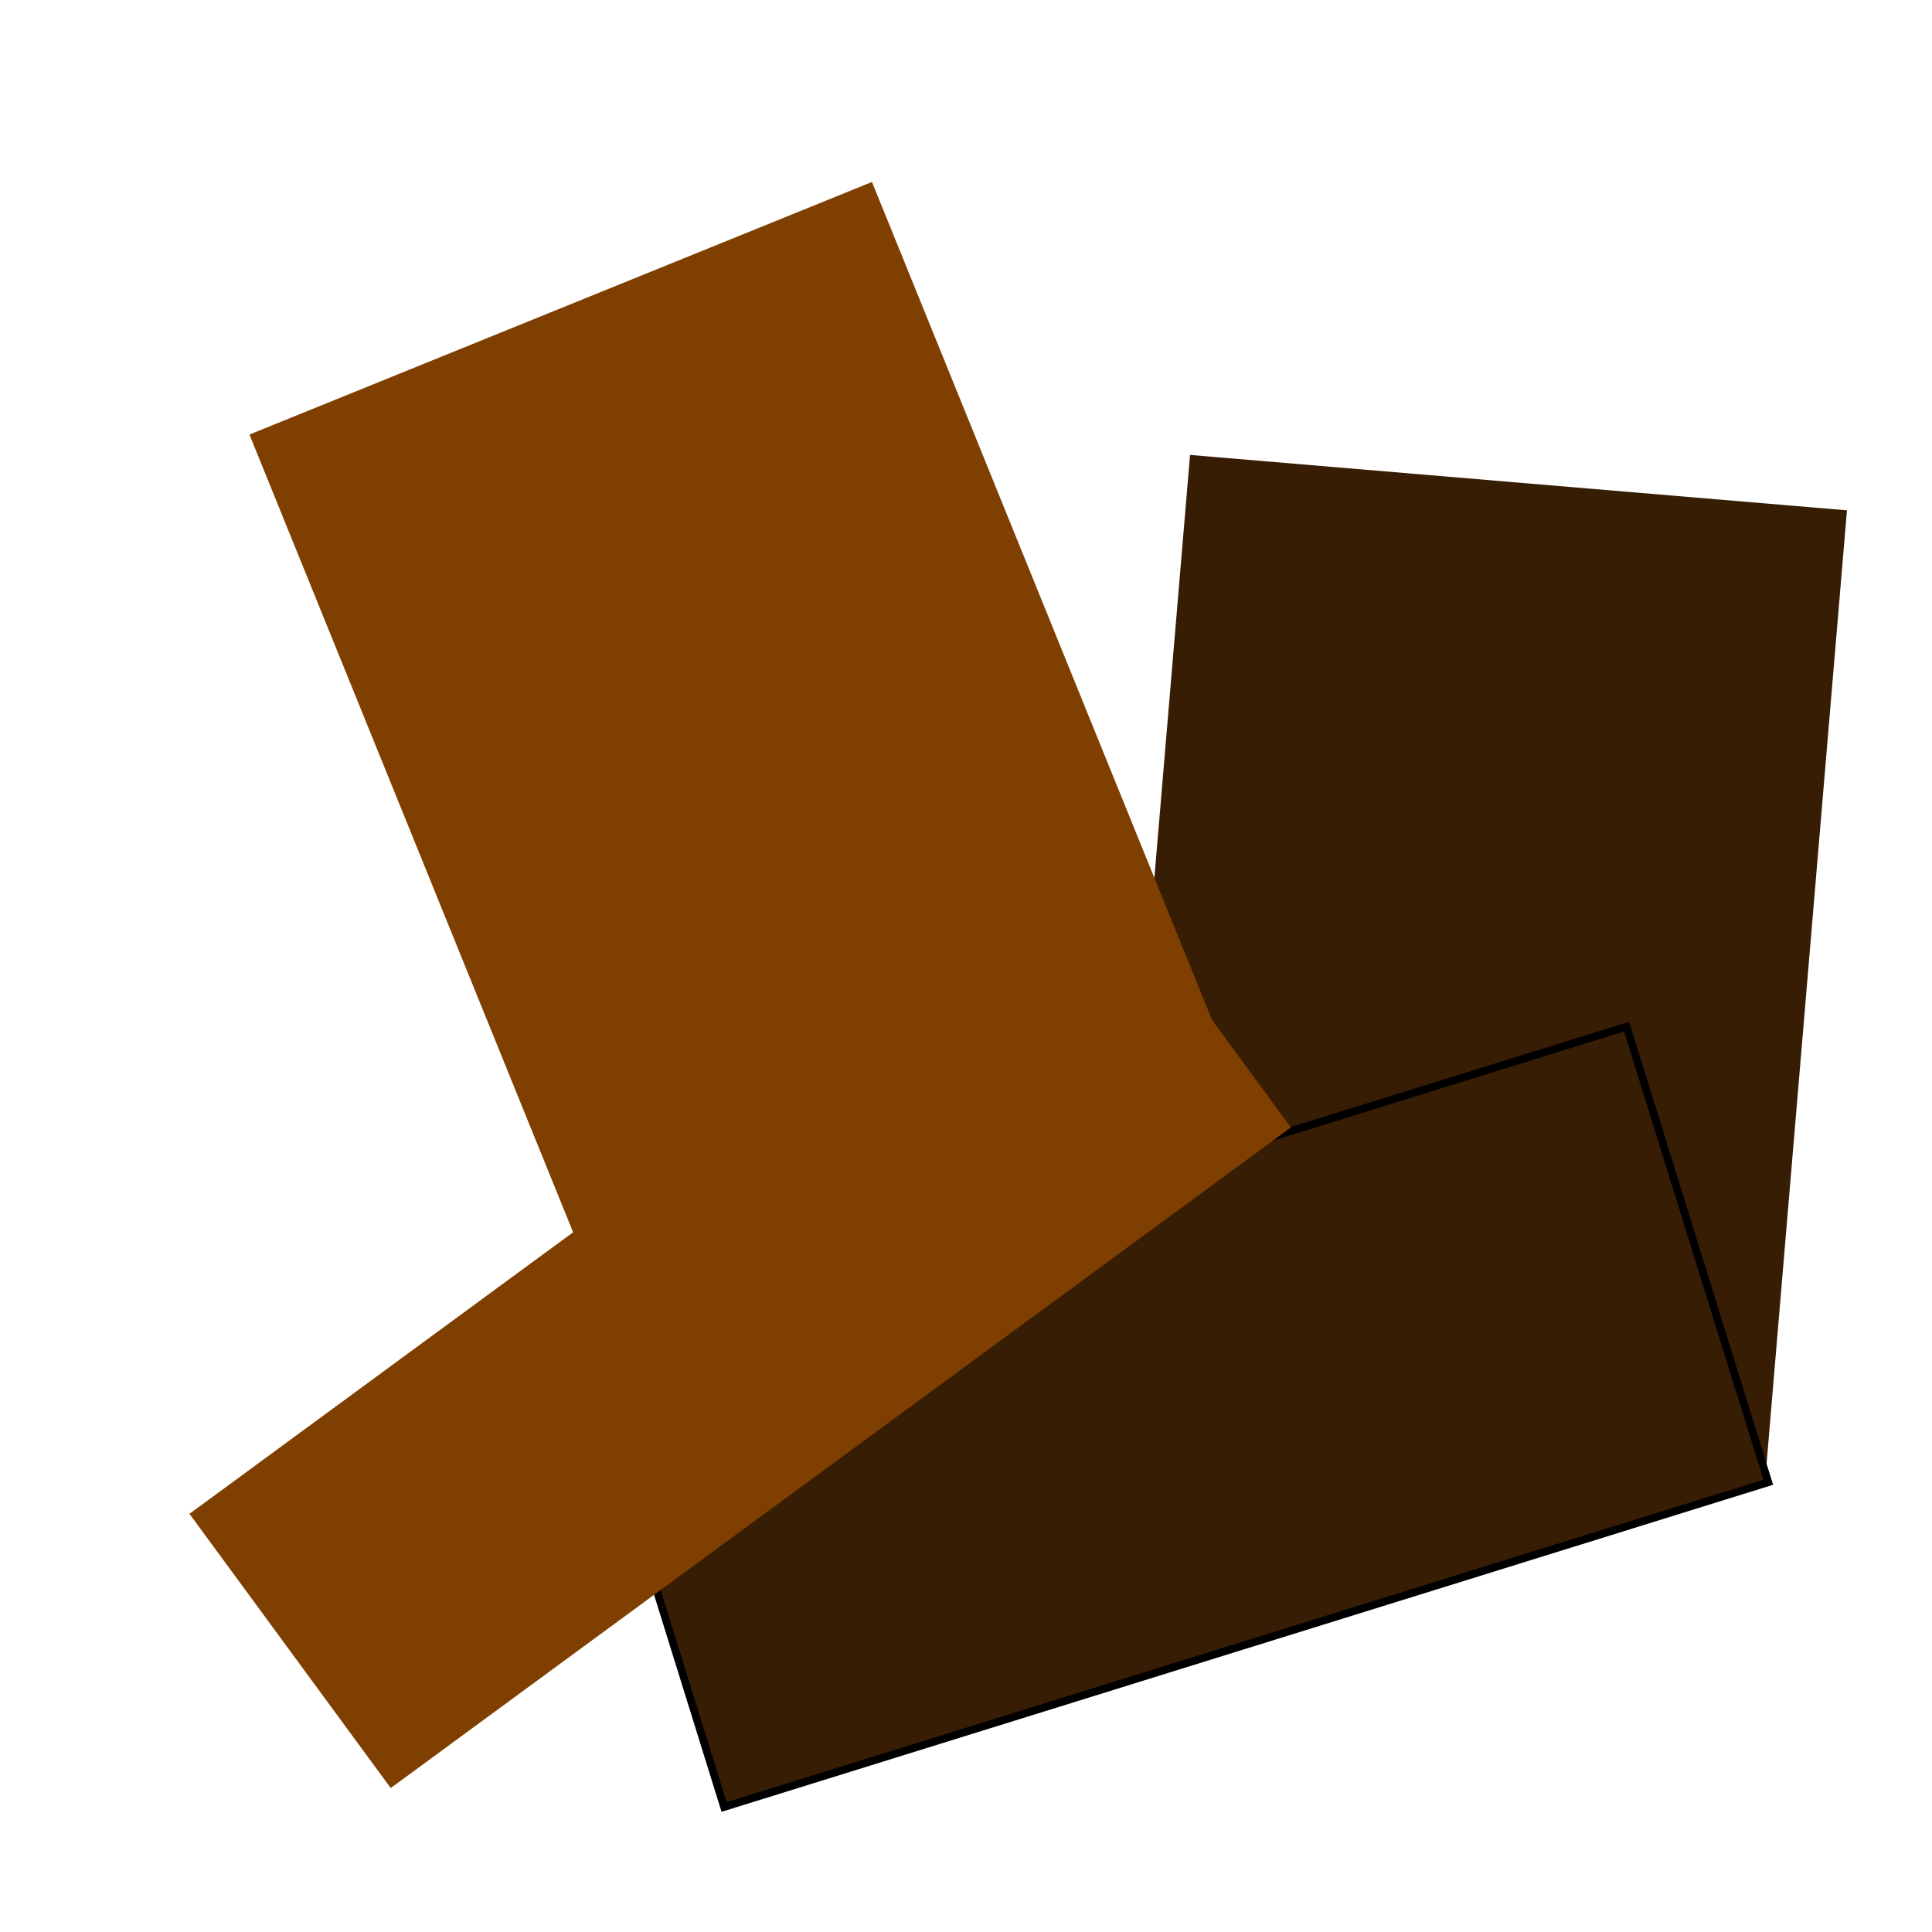 <svg width="250" height="250" xmlns="http://www.w3.org/2000/svg">
 <g>
  <title>Layer 1</title>
  <rect fill="#333333" stroke="#333333" x="47.974" y="159.489" width="0.45" height="0" id="svg_41"/>
  <g id="svg_1">
   <rect transform="rotate(-85.18 191.217 125.03)" fill="#381d05" x="128.418" y="82.376" width="125.599" height="85.308" id="svg_45"/>
   <rect transform="rotate(162.724 152.088 183.336)" fill="#381d05" x="81.337" y="152.467" width="141.502" height="61.74" id="svg_46" stroke="null"/>
  </g>
  <g stroke-opacity="0" id="svg_4">
   <rect transform="rotate(-22.085 94.999 95.202)" stroke="#000000" fill="#7f3f00" x="51.532" y="35.509" width="86.935" height="119.385" id="svg_2"/>
   <rect transform="rotate(-36.274 95.778 170.891)" stroke="#000000" fill="#7f3f00" x="23.538" y="148.882" width="144.481" height="44.017" id="svg_3"/>
  </g>
 </g>

</svg>